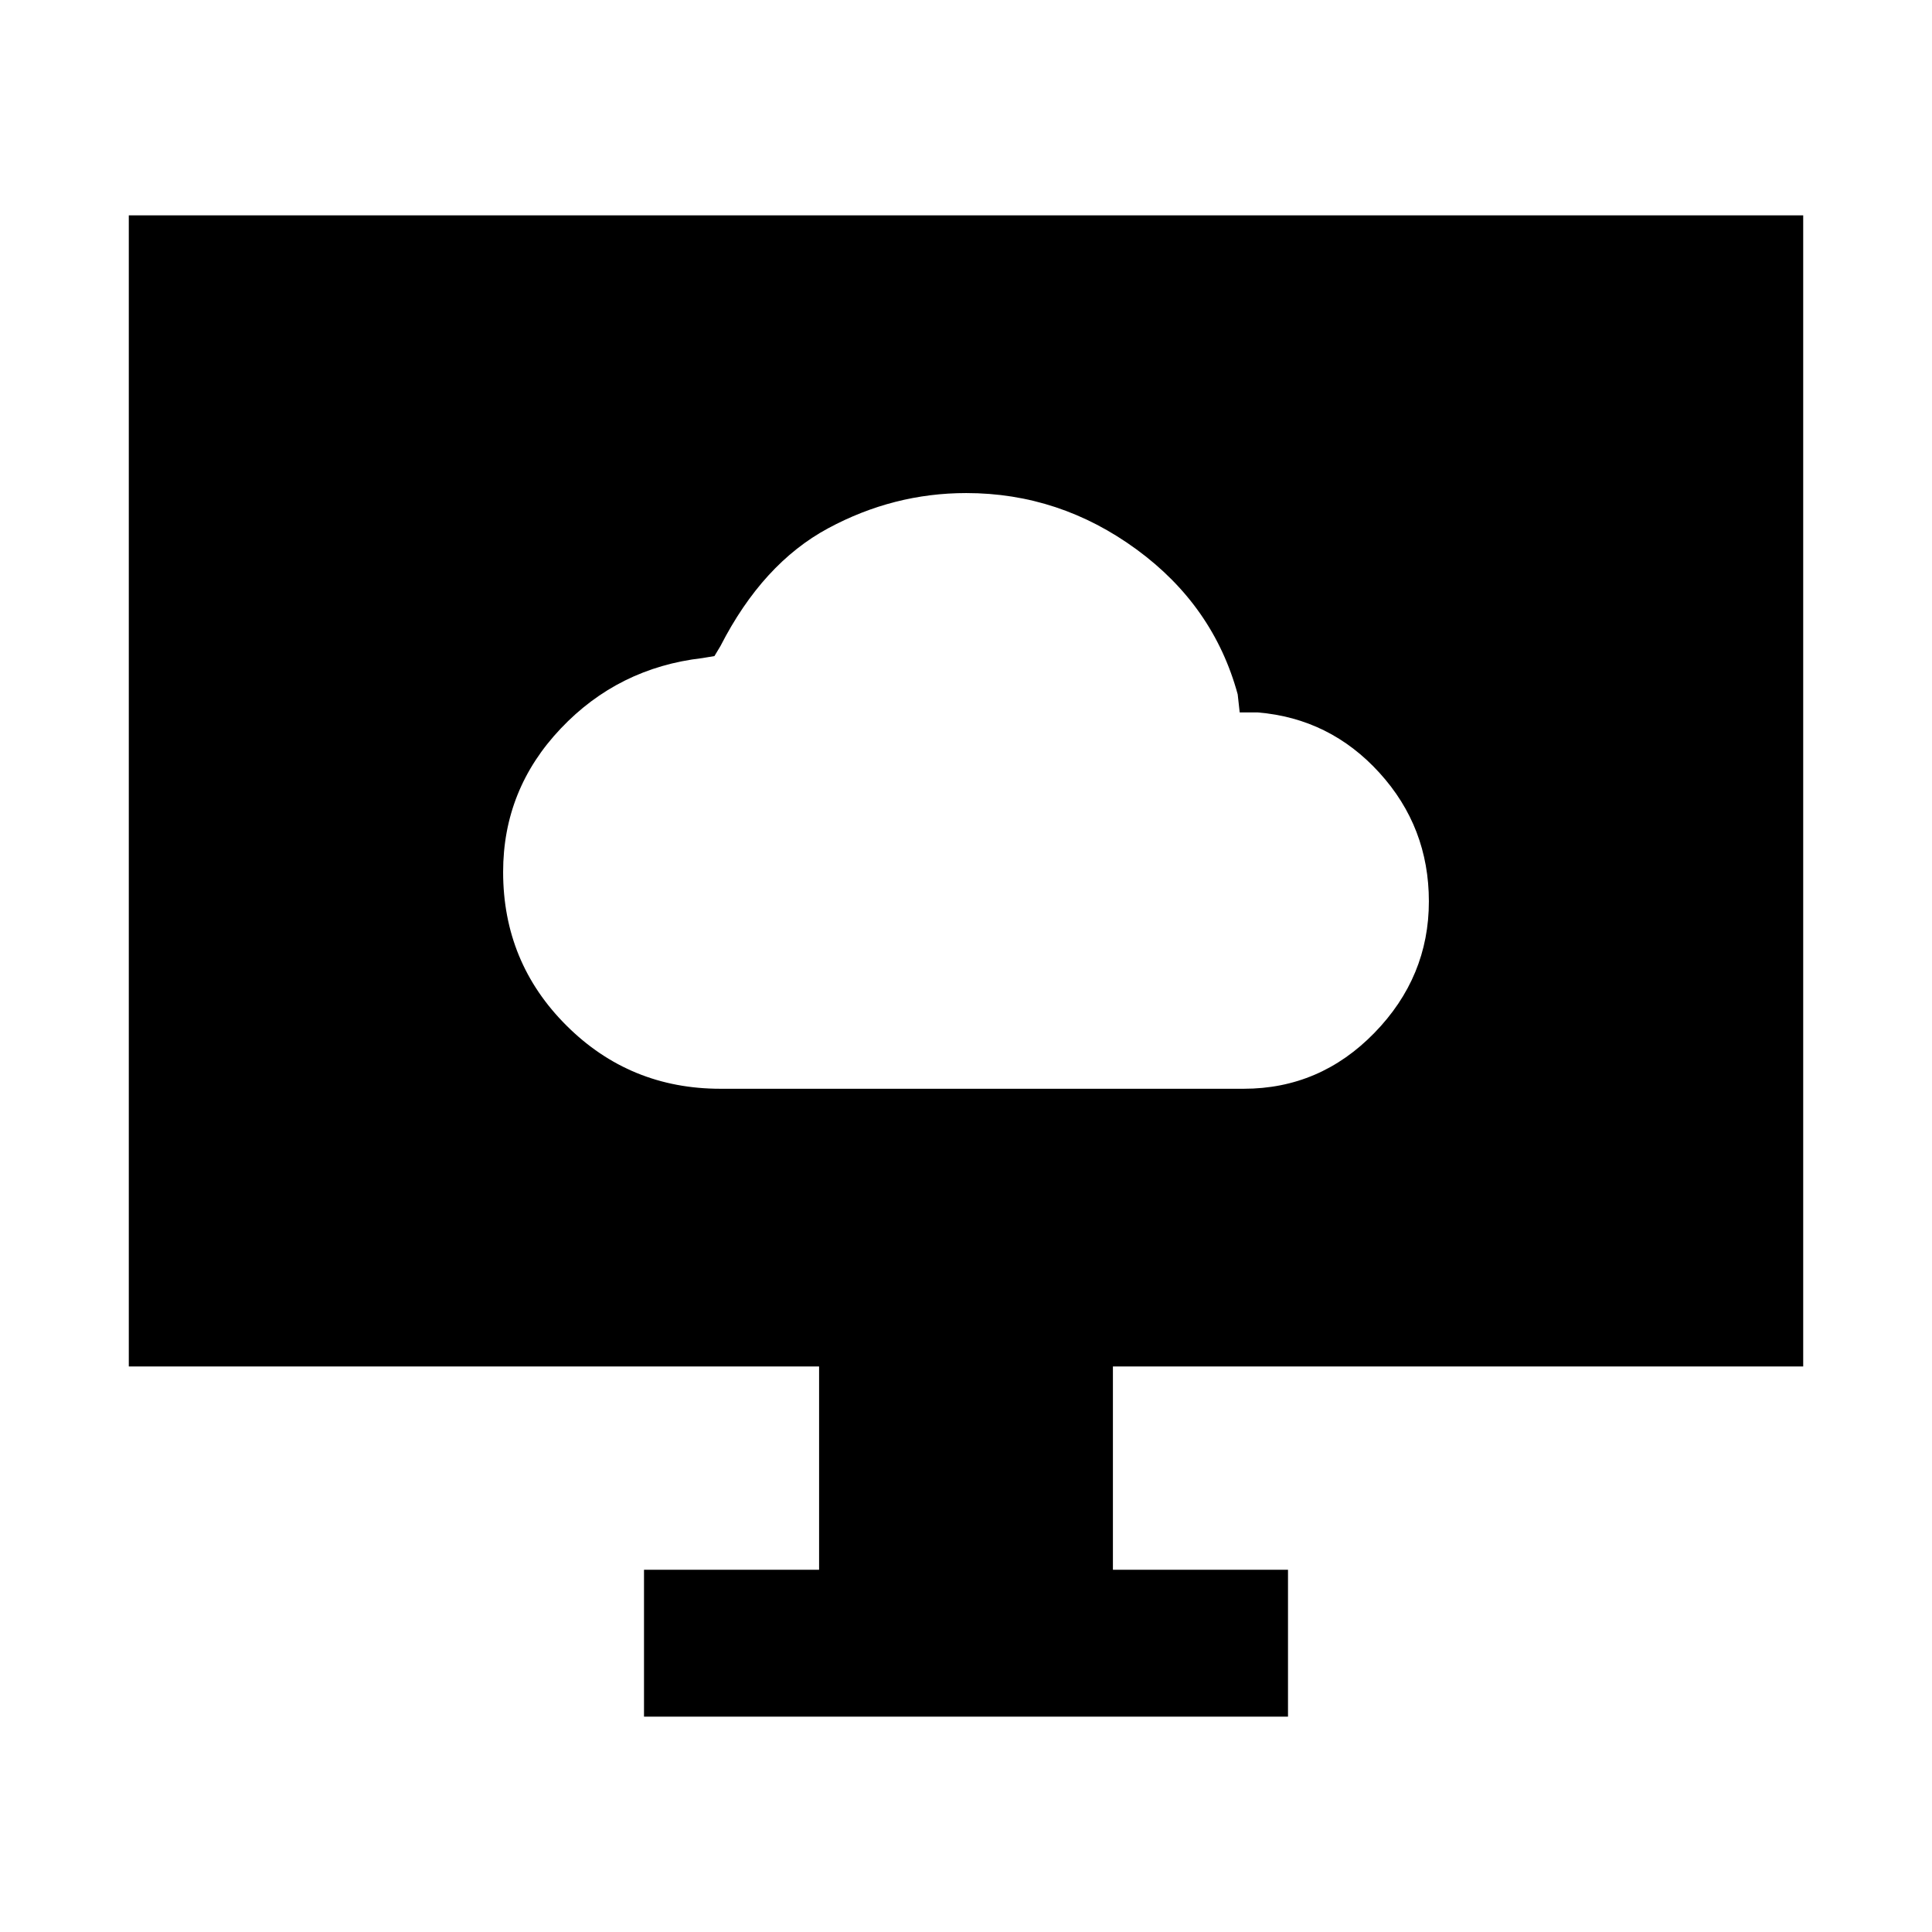 <svg xmlns="http://www.w3.org/2000/svg" height="48" viewBox="0 -960 960 960" width="48"><path d="M358-419h260q37.9 0 64.95-27.78Q710-474.56 710-512.11 710-549 685.44-576T625-606h-9l-1-9q-12-44-50.26-72-38.27-28-84.62-28-36.12 0-68.62 17.5Q379-680 358-639l-3 5-6 1q-41.79 4.83-70.39 35.03Q250-567.78 250-526.72q0 44.97 31.5 76.34Q313-419 358-419Zm-38 312v-73h87v-101H64v-572h832v572H553v101h87v73H320Z"/></svg>